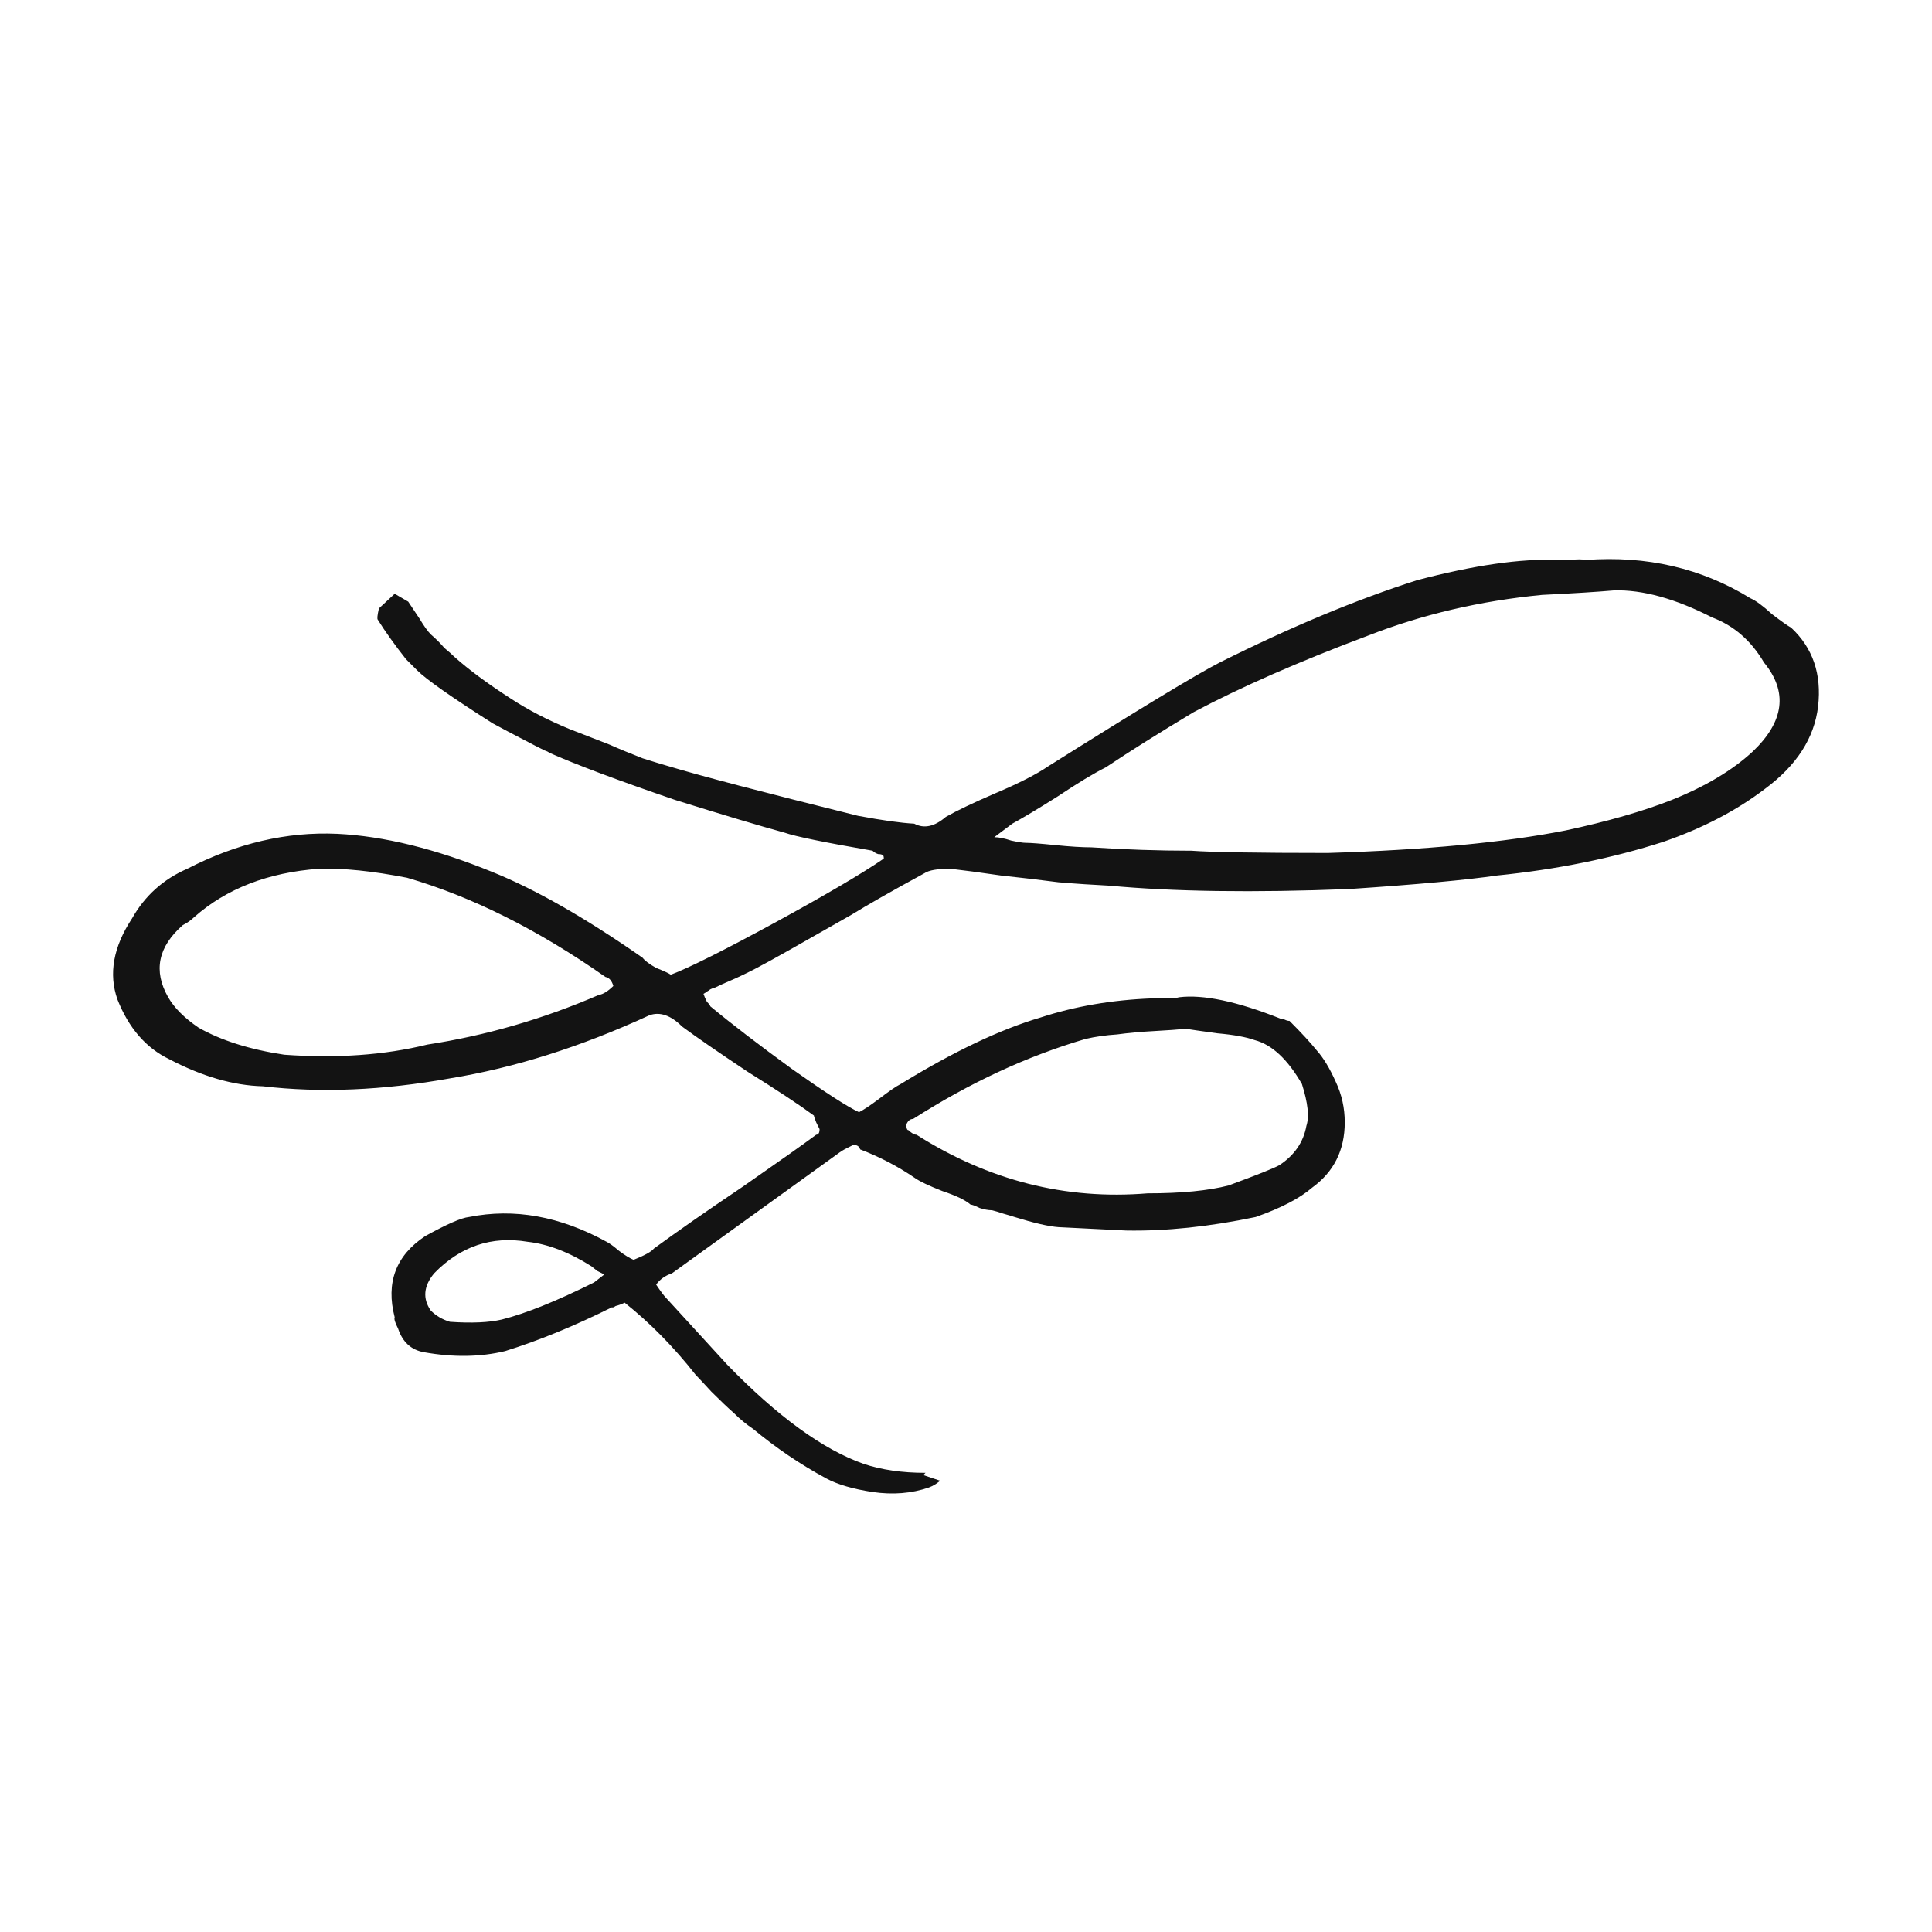 <svg width="24" height="24" viewBox="0 0 24 24" fill="none" xmlns="http://www.w3.org/2000/svg">
<path d="M10.265 18.366C9.938 18.189 9.635 17.983 9.355 17.75C9.271 17.694 9.191 17.628 9.117 17.554C9.042 17.488 8.949 17.4 8.837 17.288C8.734 17.176 8.669 17.106 8.641 17.078C8.37 16.733 8.076 16.434 7.759 16.182C7.721 16.201 7.684 16.215 7.647 16.224C7.619 16.242 7.605 16.247 7.605 16.238C7.138 16.471 6.695 16.653 6.275 16.784C5.967 16.858 5.631 16.863 5.267 16.798C5.108 16.77 5.001 16.672 4.945 16.504C4.907 16.429 4.893 16.383 4.903 16.364C4.791 15.934 4.917 15.598 5.281 15.356C5.551 15.207 5.733 15.127 5.827 15.118C6.387 15.006 6.956 15.108 7.535 15.426C7.572 15.444 7.623 15.482 7.689 15.538C7.763 15.594 7.824 15.631 7.871 15.65C8.011 15.594 8.095 15.547 8.123 15.51C8.403 15.305 8.771 15.048 9.229 14.74C9.686 14.422 9.989 14.208 10.139 14.096C10.167 14.096 10.181 14.072 10.181 14.026C10.171 14.007 10.157 13.979 10.139 13.942C10.12 13.895 10.111 13.867 10.111 13.858C9.933 13.727 9.658 13.545 9.285 13.312C8.921 13.069 8.65 12.883 8.473 12.752C8.333 12.612 8.197 12.565 8.067 12.612C7.217 13.004 6.391 13.265 5.589 13.396C4.758 13.545 3.983 13.578 3.265 13.494C2.901 13.485 2.513 13.373 2.103 13.158C1.813 13.018 1.599 12.771 1.459 12.416C1.347 12.098 1.407 11.762 1.641 11.408C1.799 11.128 2.028 10.922 2.327 10.792C2.943 10.475 3.563 10.33 4.189 10.358C4.767 10.386 5.411 10.544 6.121 10.834C6.653 11.049 7.273 11.403 7.983 11.898C8.011 11.935 8.067 11.977 8.151 12.024C8.244 12.061 8.305 12.089 8.333 12.108C8.557 12.024 8.986 11.809 9.621 11.464C10.255 11.118 10.708 10.852 10.979 10.666C10.979 10.638 10.974 10.624 10.965 10.624C10.956 10.614 10.937 10.61 10.909 10.61C10.881 10.601 10.857 10.586 10.839 10.568C10.242 10.465 9.877 10.39 9.747 10.344C9.439 10.26 8.986 10.124 8.389 9.938C7.679 9.695 7.157 9.499 6.821 9.35C6.811 9.34 6.793 9.331 6.765 9.322C6.746 9.312 6.727 9.303 6.709 9.294C6.69 9.284 6.671 9.275 6.653 9.266C6.382 9.126 6.205 9.032 6.121 8.986C5.607 8.659 5.295 8.44 5.183 8.328L5.043 8.188C4.903 8.01 4.786 7.847 4.693 7.698C4.683 7.688 4.688 7.642 4.707 7.558L4.903 7.376L5.071 7.474L5.211 7.684C5.267 7.777 5.313 7.842 5.351 7.88C5.416 7.936 5.472 7.992 5.519 8.048C5.575 8.094 5.617 8.132 5.645 8.16C5.822 8.318 6.055 8.491 6.345 8.678C6.559 8.818 6.802 8.944 7.073 9.056L7.577 9.252C7.679 9.298 7.815 9.354 7.983 9.42C8.16 9.476 8.267 9.508 8.305 9.518C8.706 9.639 9.49 9.844 10.657 10.134C10.956 10.19 11.189 10.223 11.357 10.232C11.478 10.297 11.609 10.269 11.749 10.148C11.88 10.073 12.085 9.975 12.365 9.854C12.654 9.732 12.873 9.62 13.023 9.518C14.152 8.808 14.861 8.379 15.151 8.23C16.028 7.791 16.845 7.45 17.601 7.208C18.31 7.021 18.893 6.937 19.351 6.956C19.379 6.956 19.43 6.956 19.505 6.956C19.589 6.946 19.654 6.946 19.701 6.956C20.457 6.9 21.138 7.058 21.745 7.432C21.81 7.46 21.899 7.525 22.011 7.628C22.132 7.721 22.212 7.777 22.249 7.796C22.52 8.048 22.631 8.374 22.585 8.776C22.538 9.168 22.319 9.508 21.927 9.798C21.572 10.069 21.152 10.288 20.667 10.456C20.032 10.661 19.341 10.801 18.595 10.876C18.212 10.932 17.601 10.988 16.761 11.044C15.566 11.091 14.572 11.076 13.779 11.002C13.583 10.992 13.373 10.979 13.149 10.96C12.934 10.932 12.696 10.904 12.435 10.876C12.174 10.838 11.963 10.81 11.805 10.792C11.646 10.792 11.539 10.81 11.483 10.848C11.072 11.072 10.769 11.245 10.573 11.366C9.919 11.739 9.546 11.949 9.453 11.996C9.387 12.033 9.285 12.085 9.145 12.15C9.014 12.206 8.921 12.248 8.865 12.276C8.855 12.276 8.841 12.28 8.823 12.29C8.813 12.299 8.799 12.309 8.781 12.318C8.771 12.327 8.757 12.336 8.739 12.346C8.748 12.374 8.762 12.406 8.781 12.444C8.809 12.472 8.823 12.491 8.823 12.5C9.093 12.724 9.434 12.985 9.845 13.284C10.255 13.573 10.531 13.751 10.671 13.816C10.727 13.788 10.811 13.732 10.923 13.648C11.044 13.555 11.133 13.494 11.189 13.466C11.842 13.065 12.421 12.789 12.925 12.64C13.354 12.5 13.816 12.421 14.311 12.402C14.357 12.393 14.418 12.393 14.493 12.402C14.568 12.402 14.619 12.397 14.647 12.388C14.945 12.351 15.366 12.439 15.907 12.654C15.925 12.654 15.944 12.659 15.963 12.668C15.982 12.677 16 12.682 16.019 12.682C16.168 12.831 16.28 12.953 16.355 13.046C16.439 13.139 16.518 13.27 16.593 13.438C16.668 13.597 16.705 13.764 16.705 13.942C16.705 14.287 16.57 14.558 16.299 14.754C16.149 14.884 15.916 15.006 15.599 15.118C15.02 15.239 14.483 15.295 13.989 15.286L13.149 15.244C13.027 15.235 12.845 15.193 12.603 15.118C12.575 15.108 12.528 15.095 12.463 15.076C12.407 15.057 12.36 15.043 12.323 15.034C12.276 15.034 12.225 15.024 12.169 15.006C12.113 14.978 12.075 14.964 12.057 14.964C11.992 14.908 11.875 14.852 11.707 14.796C11.539 14.73 11.422 14.675 11.357 14.628C11.152 14.488 10.927 14.371 10.685 14.278C10.675 14.241 10.647 14.222 10.601 14.222C10.582 14.231 10.554 14.245 10.517 14.264C10.479 14.283 10.442 14.306 10.405 14.334L8.347 15.818C8.263 15.846 8.197 15.893 8.151 15.958C8.207 16.042 8.249 16.098 8.277 16.126L9.033 16.952C9.658 17.596 10.223 18.006 10.727 18.184C10.951 18.259 11.207 18.296 11.497 18.296L11.469 18.324L11.679 18.394C11.669 18.403 11.651 18.417 11.623 18.436C11.595 18.454 11.567 18.468 11.539 18.478C11.324 18.552 11.091 18.571 10.839 18.534C10.596 18.497 10.405 18.441 10.265 18.366ZM16.495 10.596C17.708 10.559 18.693 10.465 19.449 10.316C19.971 10.204 20.41 10.078 20.765 9.938C21.185 9.77 21.521 9.569 21.773 9.336C22.165 8.962 22.212 8.594 21.913 8.23C21.754 7.959 21.54 7.772 21.269 7.67C20.811 7.436 20.405 7.324 20.051 7.334C19.846 7.352 19.547 7.371 19.155 7.39C18.389 7.464 17.671 7.632 16.999 7.894C16.131 8.22 15.408 8.538 14.829 8.846C14.409 9.098 14.045 9.326 13.737 9.532C13.588 9.606 13.387 9.728 13.135 9.896C12.883 10.055 12.696 10.166 12.575 10.232L12.351 10.4C12.407 10.4 12.477 10.414 12.561 10.442C12.645 10.46 12.706 10.47 12.743 10.47C12.799 10.47 12.92 10.479 13.107 10.498C13.293 10.517 13.443 10.526 13.555 10.526C13.975 10.554 14.39 10.568 14.801 10.568C15.043 10.586 15.608 10.596 16.495 10.596ZM3.531 13.102C4.184 13.149 4.777 13.107 5.309 12.976C6.037 12.864 6.746 12.659 7.437 12.36C7.493 12.351 7.553 12.313 7.619 12.248C7.6 12.182 7.567 12.145 7.521 12.136C6.681 11.548 5.859 11.137 5.057 10.904C4.627 10.82 4.263 10.783 3.965 10.792C3.33 10.838 2.812 11.039 2.411 11.394C2.373 11.431 2.327 11.464 2.271 11.492C1.963 11.762 1.902 12.061 2.089 12.388C2.163 12.518 2.289 12.645 2.467 12.766C2.747 12.925 3.101 13.037 3.531 13.102ZM14.255 14.824C14.675 14.824 15.011 14.791 15.263 14.726C15.617 14.595 15.828 14.511 15.893 14.474C16.079 14.352 16.192 14.189 16.229 13.984C16.266 13.872 16.247 13.699 16.173 13.466C15.995 13.158 15.8 12.976 15.585 12.92C15.482 12.883 15.328 12.854 15.123 12.836C14.918 12.808 14.787 12.789 14.731 12.78C14.637 12.789 14.507 12.799 14.339 12.808C14.171 12.817 14.017 12.831 13.877 12.85C13.737 12.859 13.606 12.878 13.485 12.906C12.757 13.12 12.043 13.452 11.343 13.9C11.306 13.9 11.277 13.923 11.259 13.97C11.259 14.017 11.268 14.04 11.287 14.04C11.324 14.077 11.357 14.096 11.385 14.096C12.281 14.665 13.238 14.908 14.255 14.824ZM5.589 16.42C5.859 16.439 6.074 16.429 6.233 16.392C6.531 16.317 6.914 16.163 7.381 15.93L7.507 15.832C7.488 15.822 7.46 15.809 7.423 15.79C7.385 15.762 7.362 15.743 7.353 15.734C7.073 15.556 6.807 15.454 6.555 15.426C6.107 15.351 5.719 15.482 5.393 15.818C5.262 15.976 5.248 16.131 5.351 16.28C5.416 16.345 5.495 16.392 5.589 16.42Z" fill="#131313"/>
</svg>

